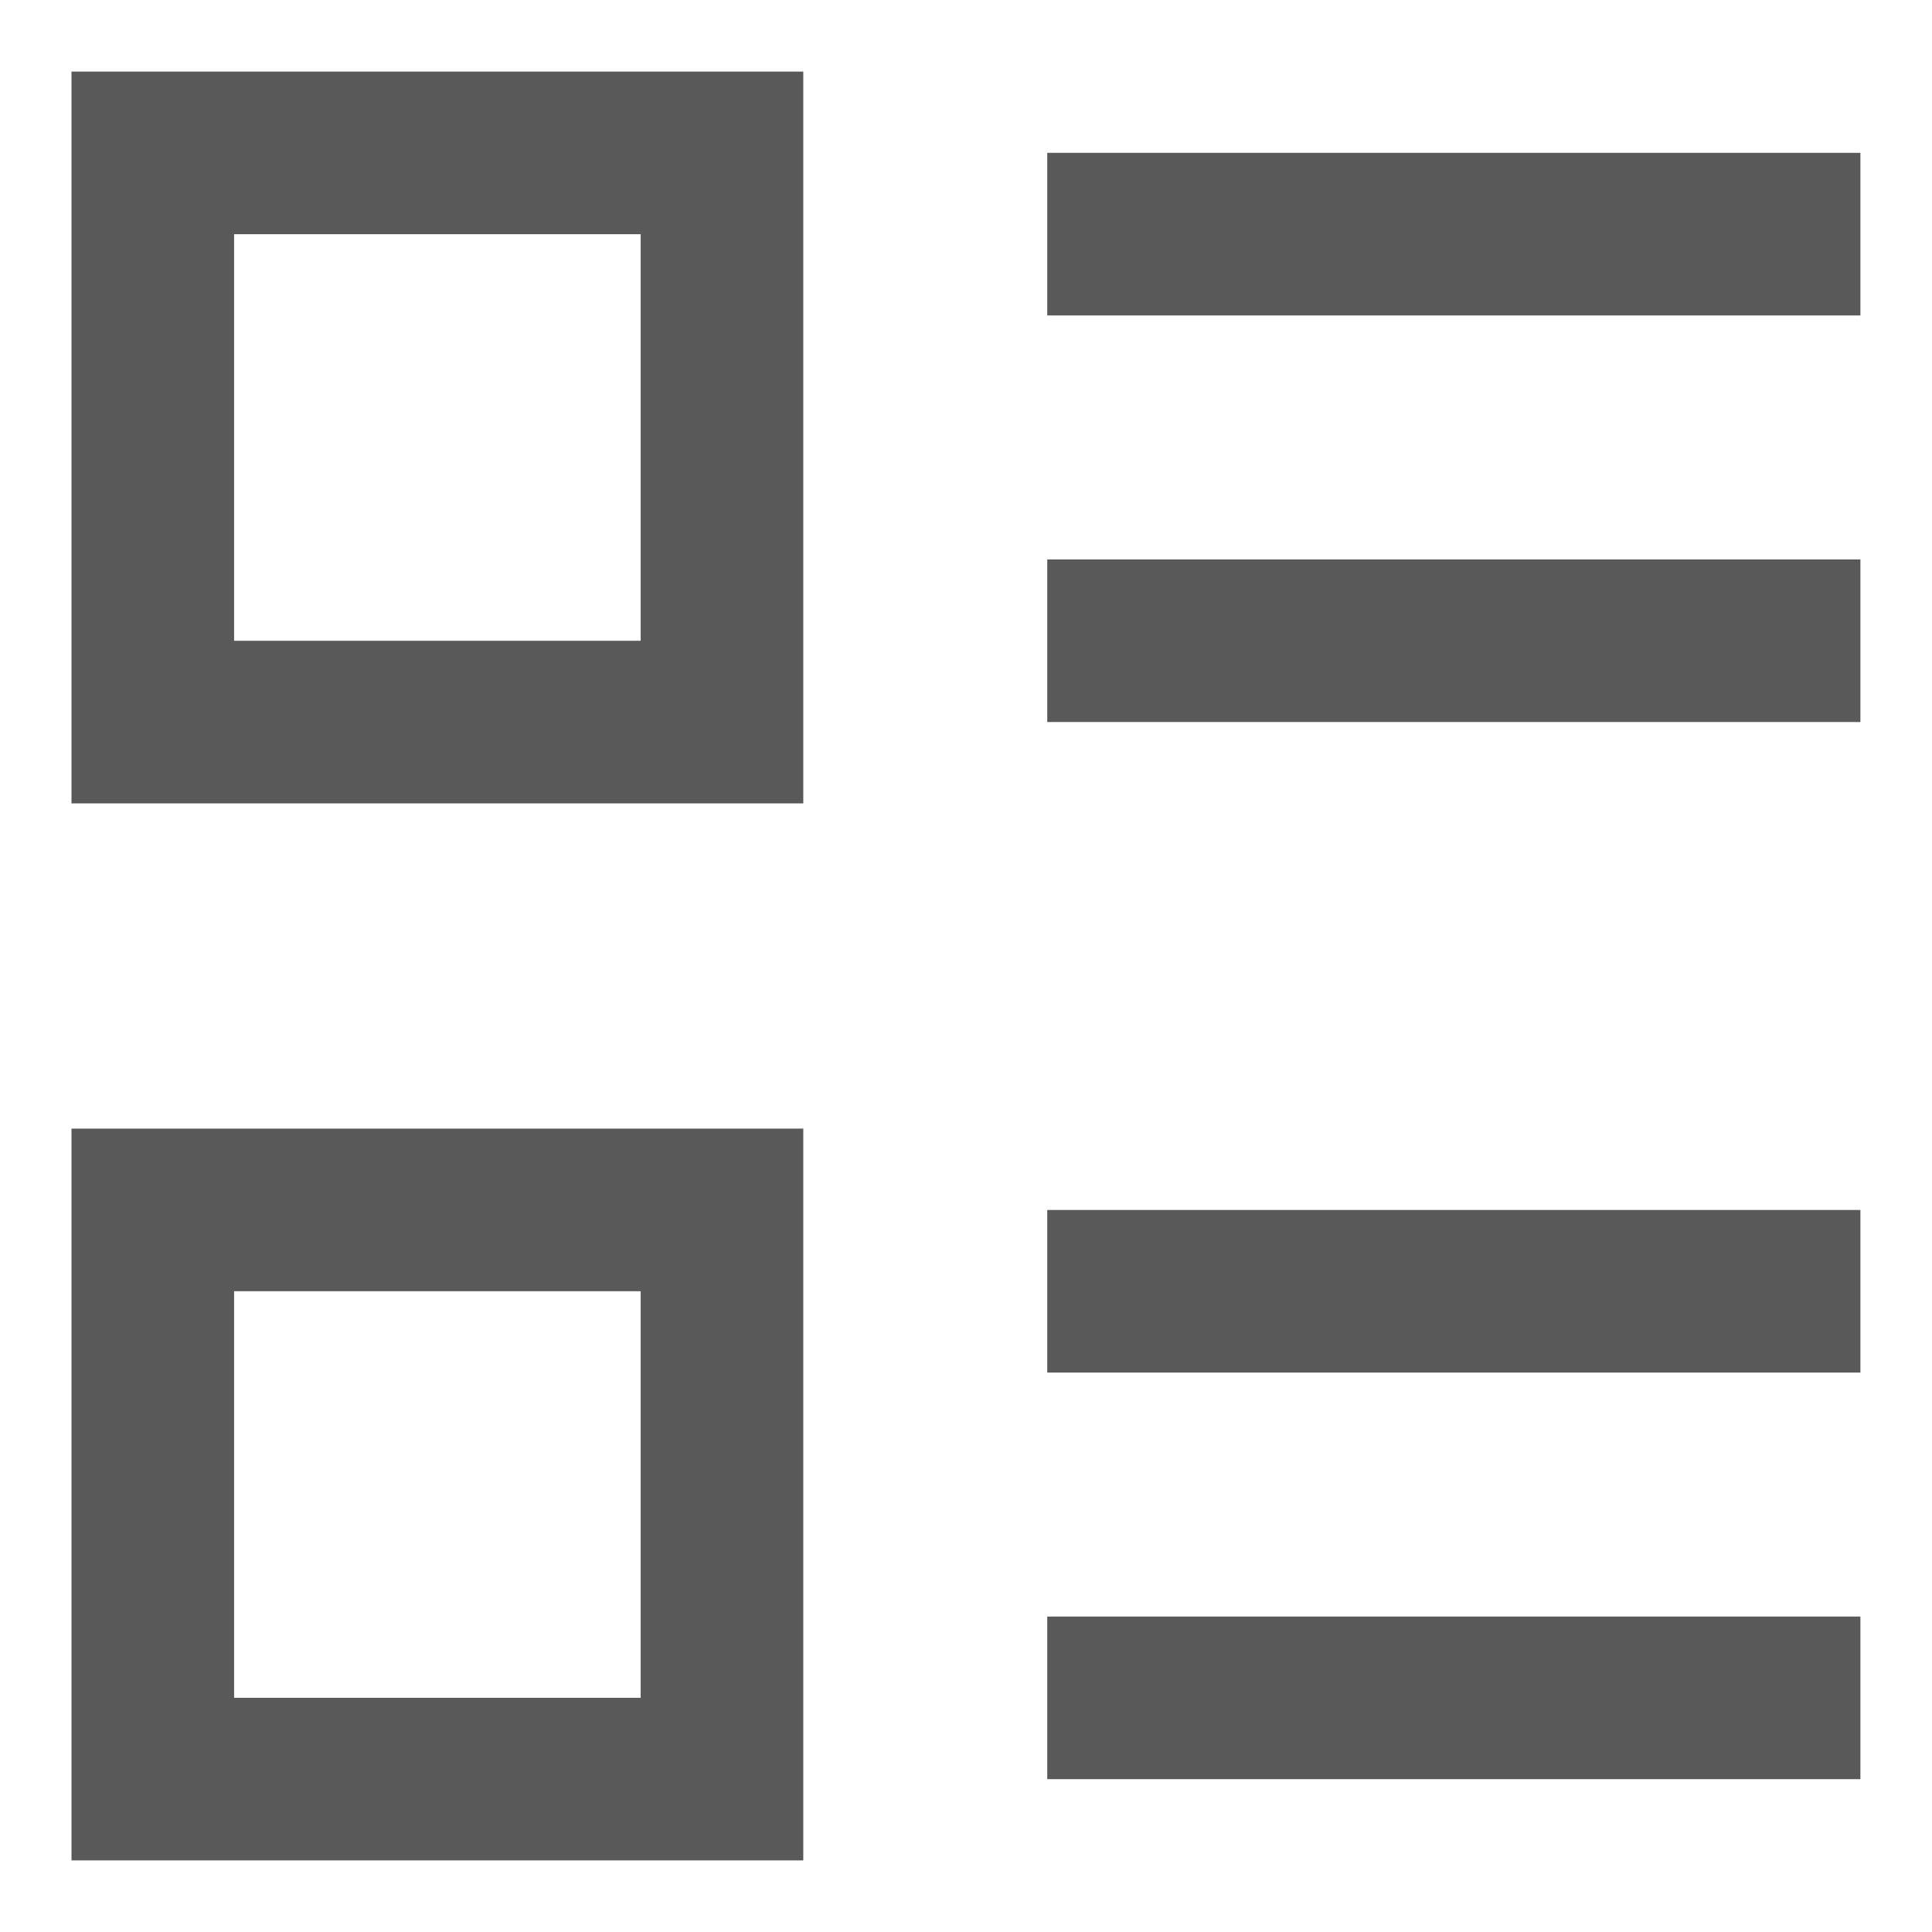 <svg width="18" height="18" viewBox="0 0 18 18" fill="none" xmlns="http://www.w3.org/2000/svg">
<path fill-rule="evenodd" clip-rule="evenodd" d="M0.666 0.667H7.484V7.485H0.666V0.667ZM2.181 2.182V5.97H5.969V2.182H2.181Z" fill="#595959"/>
<path fill-rule="evenodd" clip-rule="evenodd" d="M0.666 10.515H7.484V17.333H0.666V10.515ZM2.181 12.03V15.818H5.969V12.03H2.181Z" fill="#595959"/>
<path fill-rule="evenodd" clip-rule="evenodd" d="M9.757 1.424H17.333V2.939H9.757V1.424Z" fill="#595959"/>
<path fill-rule="evenodd" clip-rule="evenodd" d="M9.757 5.212H17.333V6.727H9.757V5.212Z" fill="#595959"/>
<path fill-rule="evenodd" clip-rule="evenodd" d="M9.757 11.273H17.333V12.788H9.757V11.273Z" fill="#595959"/>
<path fill-rule="evenodd" clip-rule="evenodd" d="M9.757 15.061H17.333V16.576H9.757V15.061Z" fill="#595959"/>
</svg>
